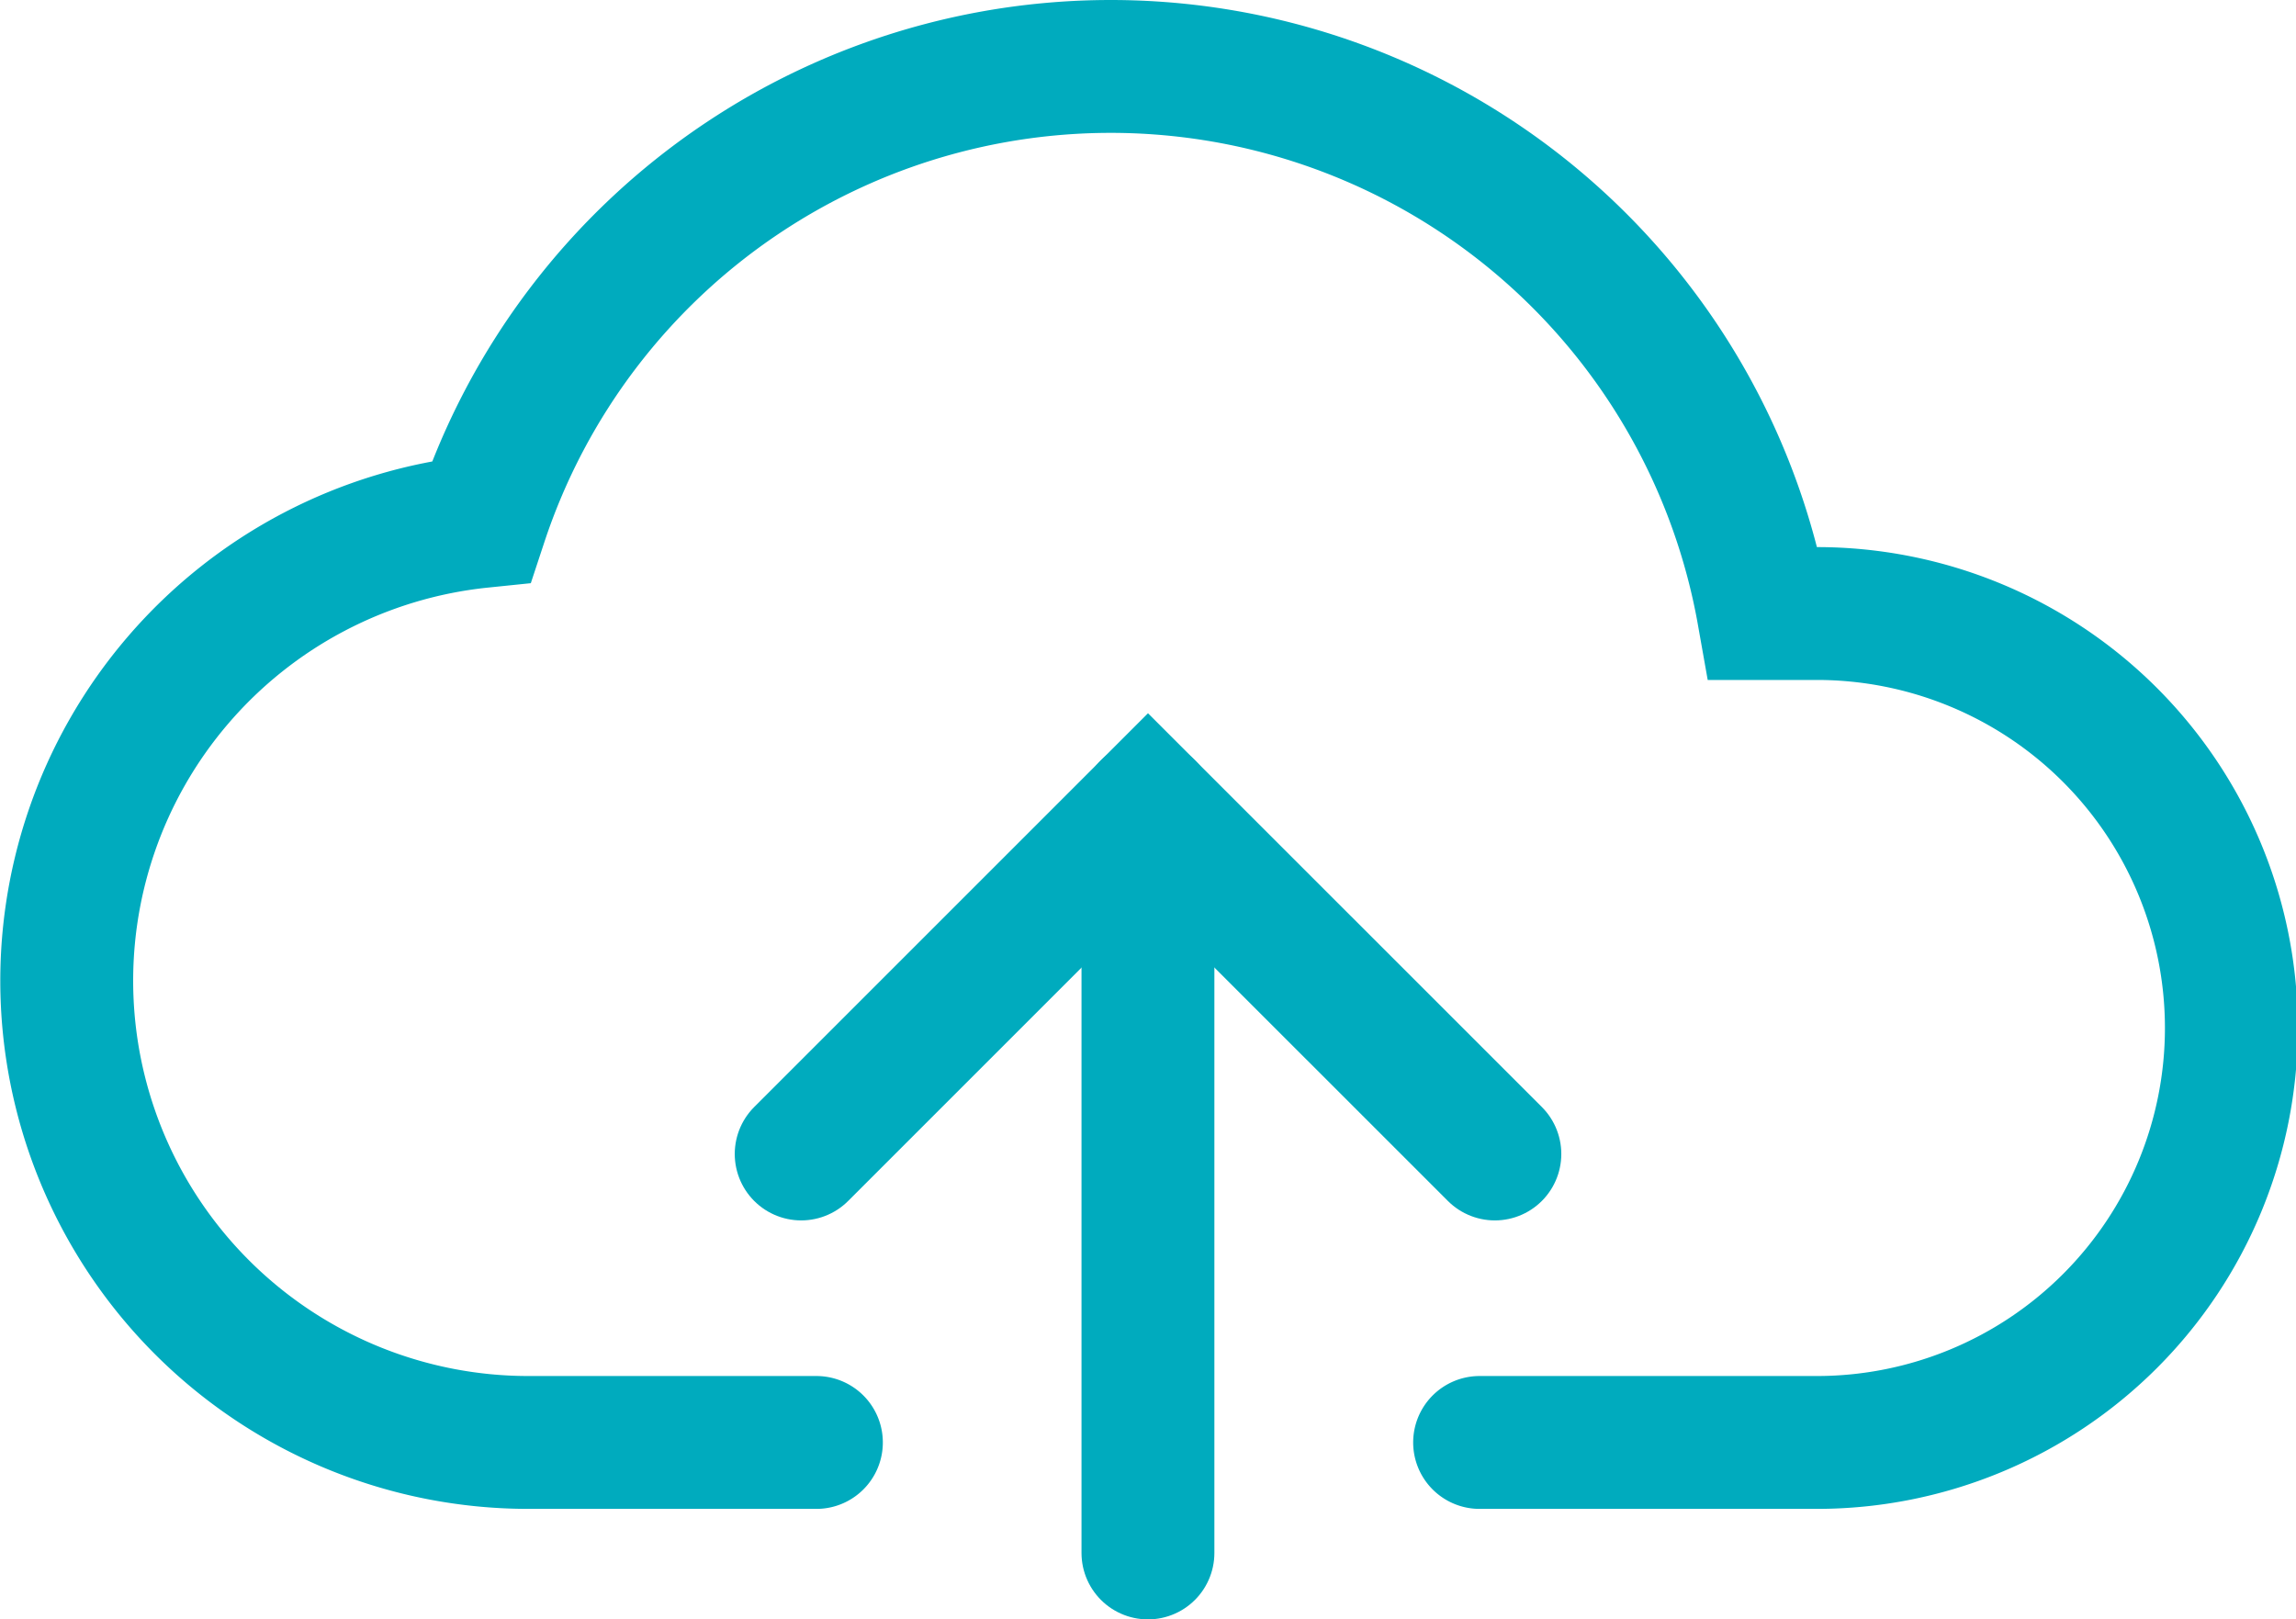 <svg xmlns="http://www.w3.org/2000/svg" width="100.393" height="70.815" viewBox="0 0 100.393 70.815">
  <g id="upload-ic" transform="translate(-133.049 -129.987)">
    <path id="Path_1083" data-name="Path 1083" d="M98.746,193.064H86.12a20.189,20.189,0,0,1-2.03-40.272,28.985,28.985,0,0,1,56.064,4.024h2.332a18.124,18.124,0,0,1,.012,36.248H127.745" transform="translate(70)" fill="none" stroke="#00abbe" stroke-linecap="round" stroke-width="5.81"/>
    <path id="Path_1084" data-name="Path 1084" d="M211.369,294.674l15.164-15.164L241.7,294.674" transform="translate(-43.288 -114.225)" fill="none" stroke="#00abbe" stroke-linecap="round" stroke-width="5.81"/>
    <path id="Path_1085" data-name="Path 1085" d="M280,312.121V279.51" transform="translate(-96.757 -114.225)" fill="none" stroke="#00abbe" stroke-linecap="round" stroke-width="5.81"/>
  </g>
</svg>
